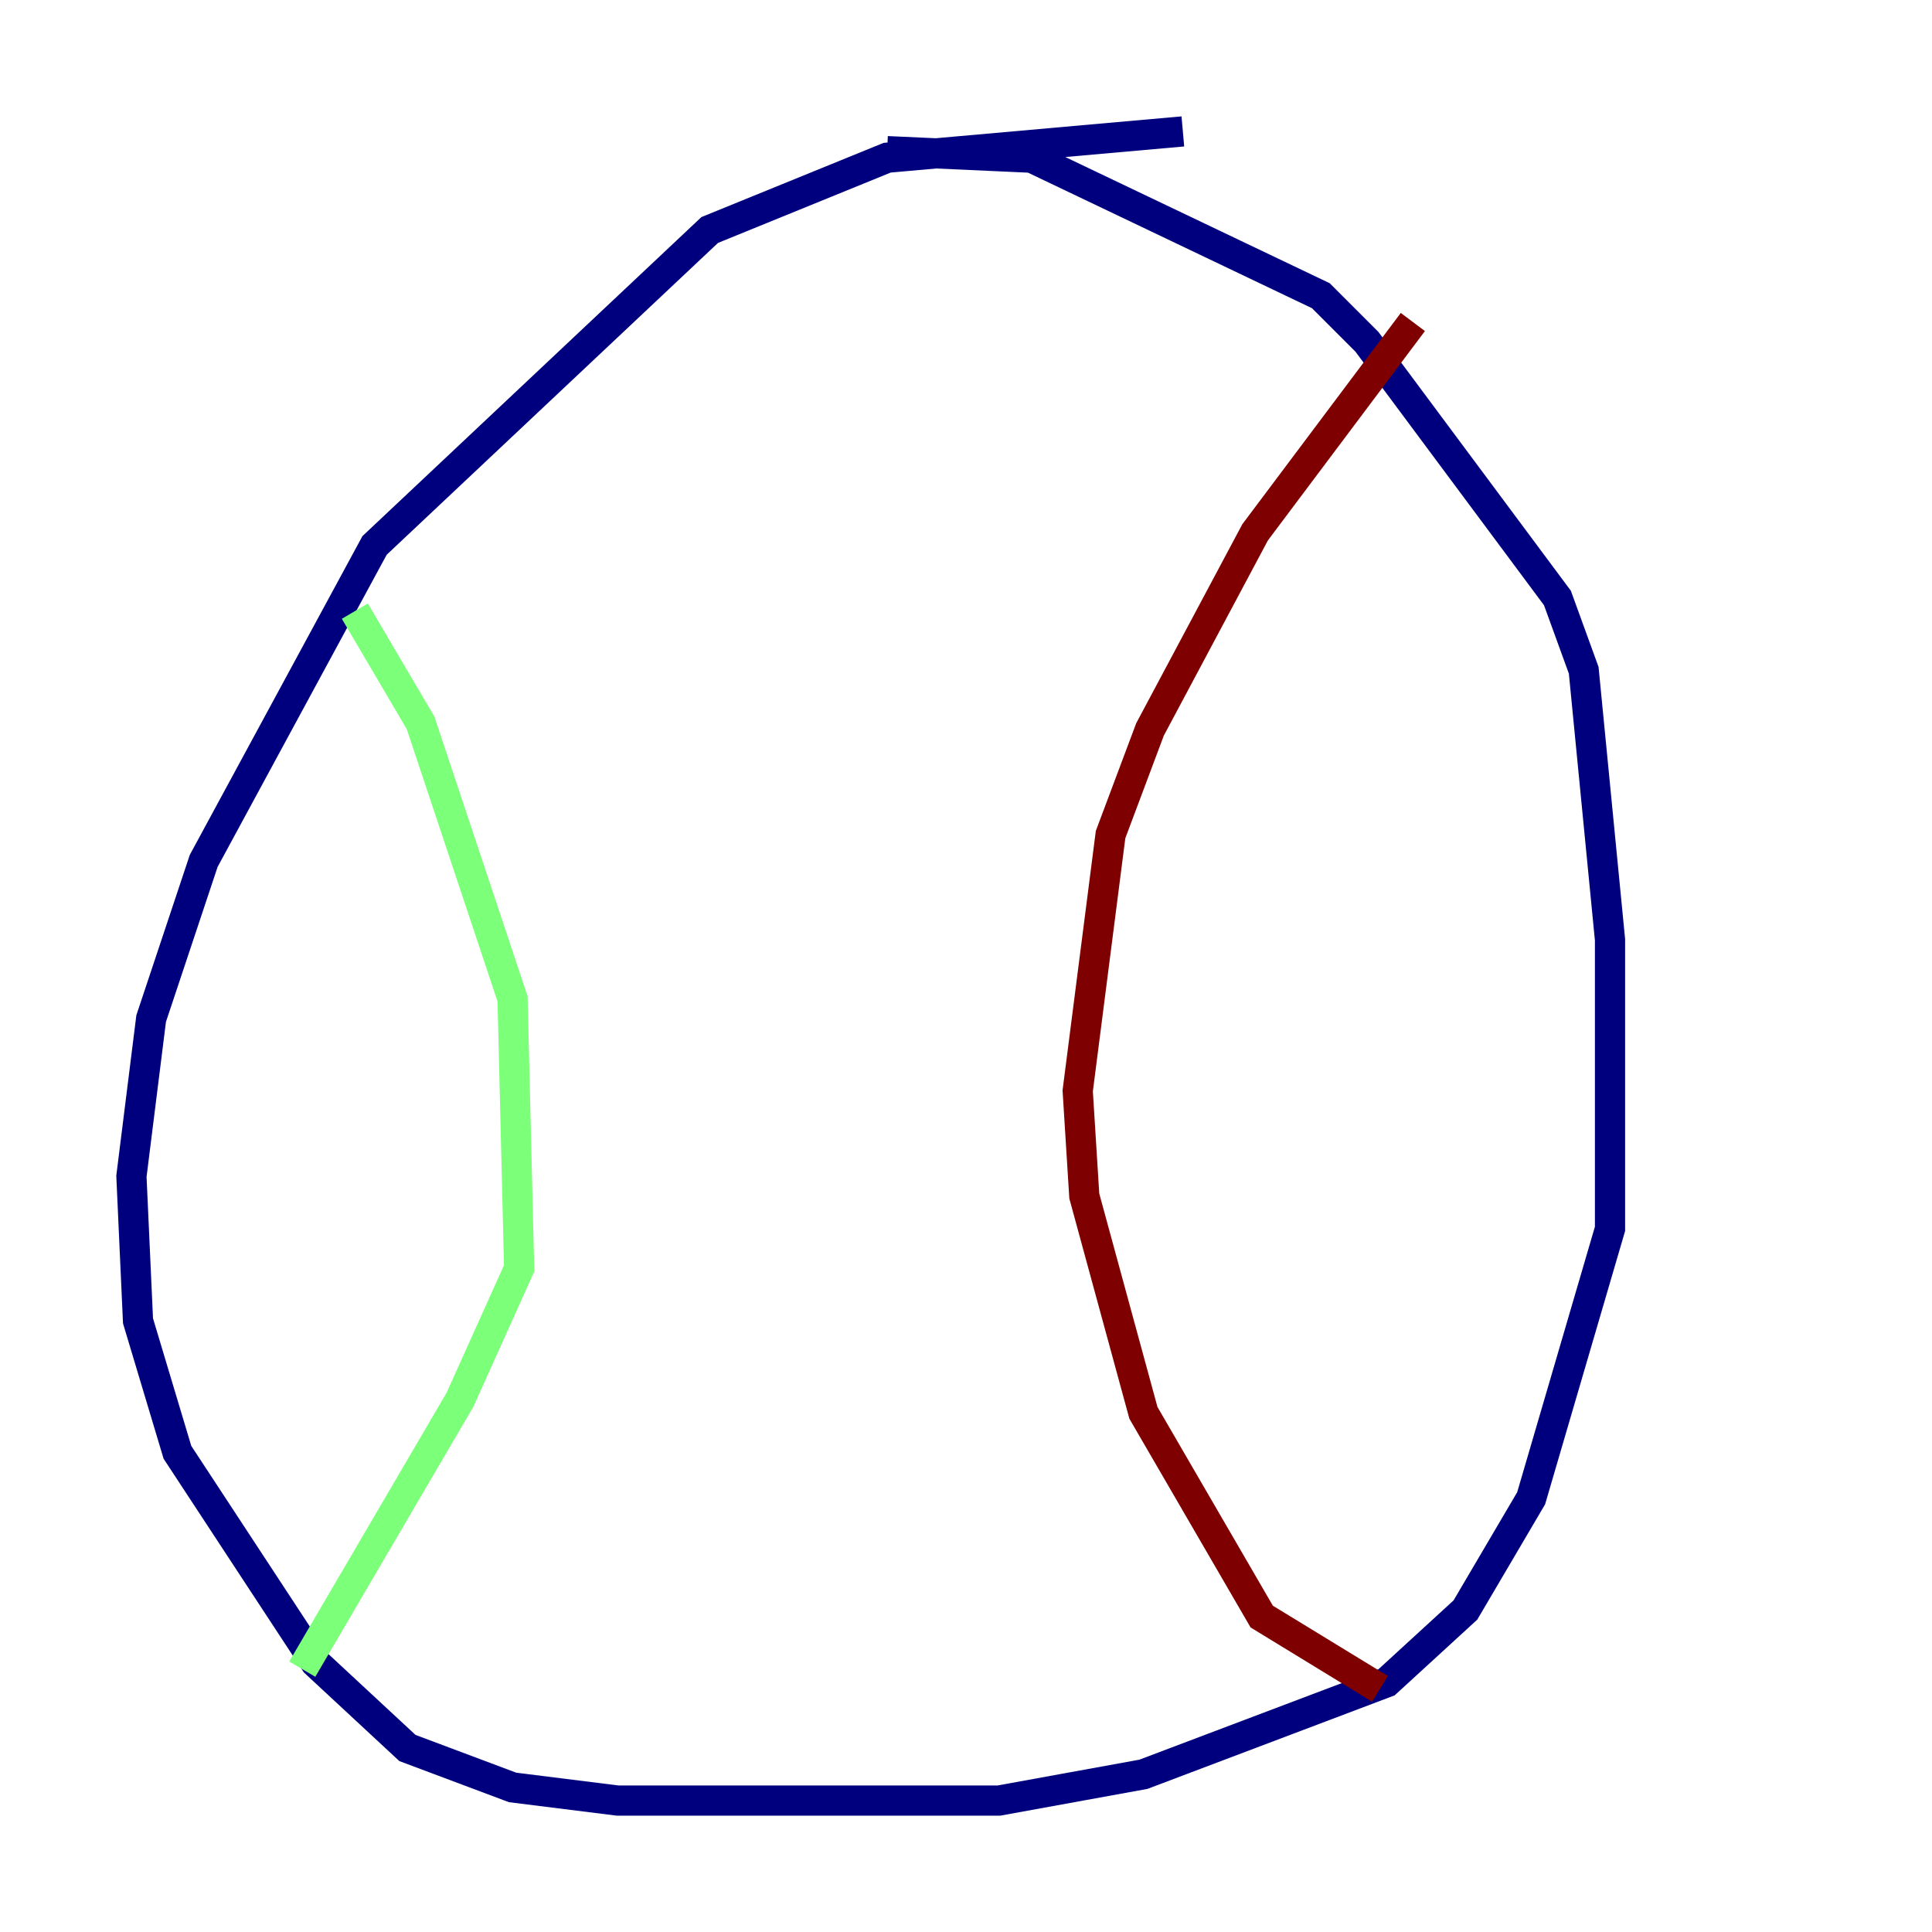<?xml version="1.0" encoding="utf-8" ?>
<svg baseProfile="tiny" height="128" version="1.2" viewBox="0,0,128,128" width="128" xmlns="http://www.w3.org/2000/svg" xmlns:ev="http://www.w3.org/2001/xml-events" xmlns:xlink="http://www.w3.org/1999/xlink"><defs /><polyline fill="none" points="78.367,8.707 58.776,10.449 47.02,15.238 24.816,36.136 13.497,57.034 10.014,67.483 8.707,77.932 9.143,87.51 11.755,96.218 20.898,110.15 26.993,115.809 33.959,118.422 40.925,119.293 66.177,119.293 75.755,117.551 91.864,111.456 97.088,106.667 101.442,99.265 106.667,81.415 106.667,62.258 104.925,44.408 103.184,39.619 90.558,22.64 87.51,19.592 68.354,10.449 58.776,10.014" stroke="#00007f" stroke-width="2" /><polyline fill="none" points="23.51,40.49 27.864,47.891 33.959,66.177 34.395,84.027 30.476,92.735 20.027,110.585" stroke="#7cff79" stroke-width="2" /><polyline fill="none" points="93.605,21.333 83.156,35.265 76.191,48.327 73.578,55.292 71.401,72.272 71.837,79.238 75.755,93.605 83.592,107.102 91.429,111.891" stroke="#7f0000" stroke-width="2" /></svg>